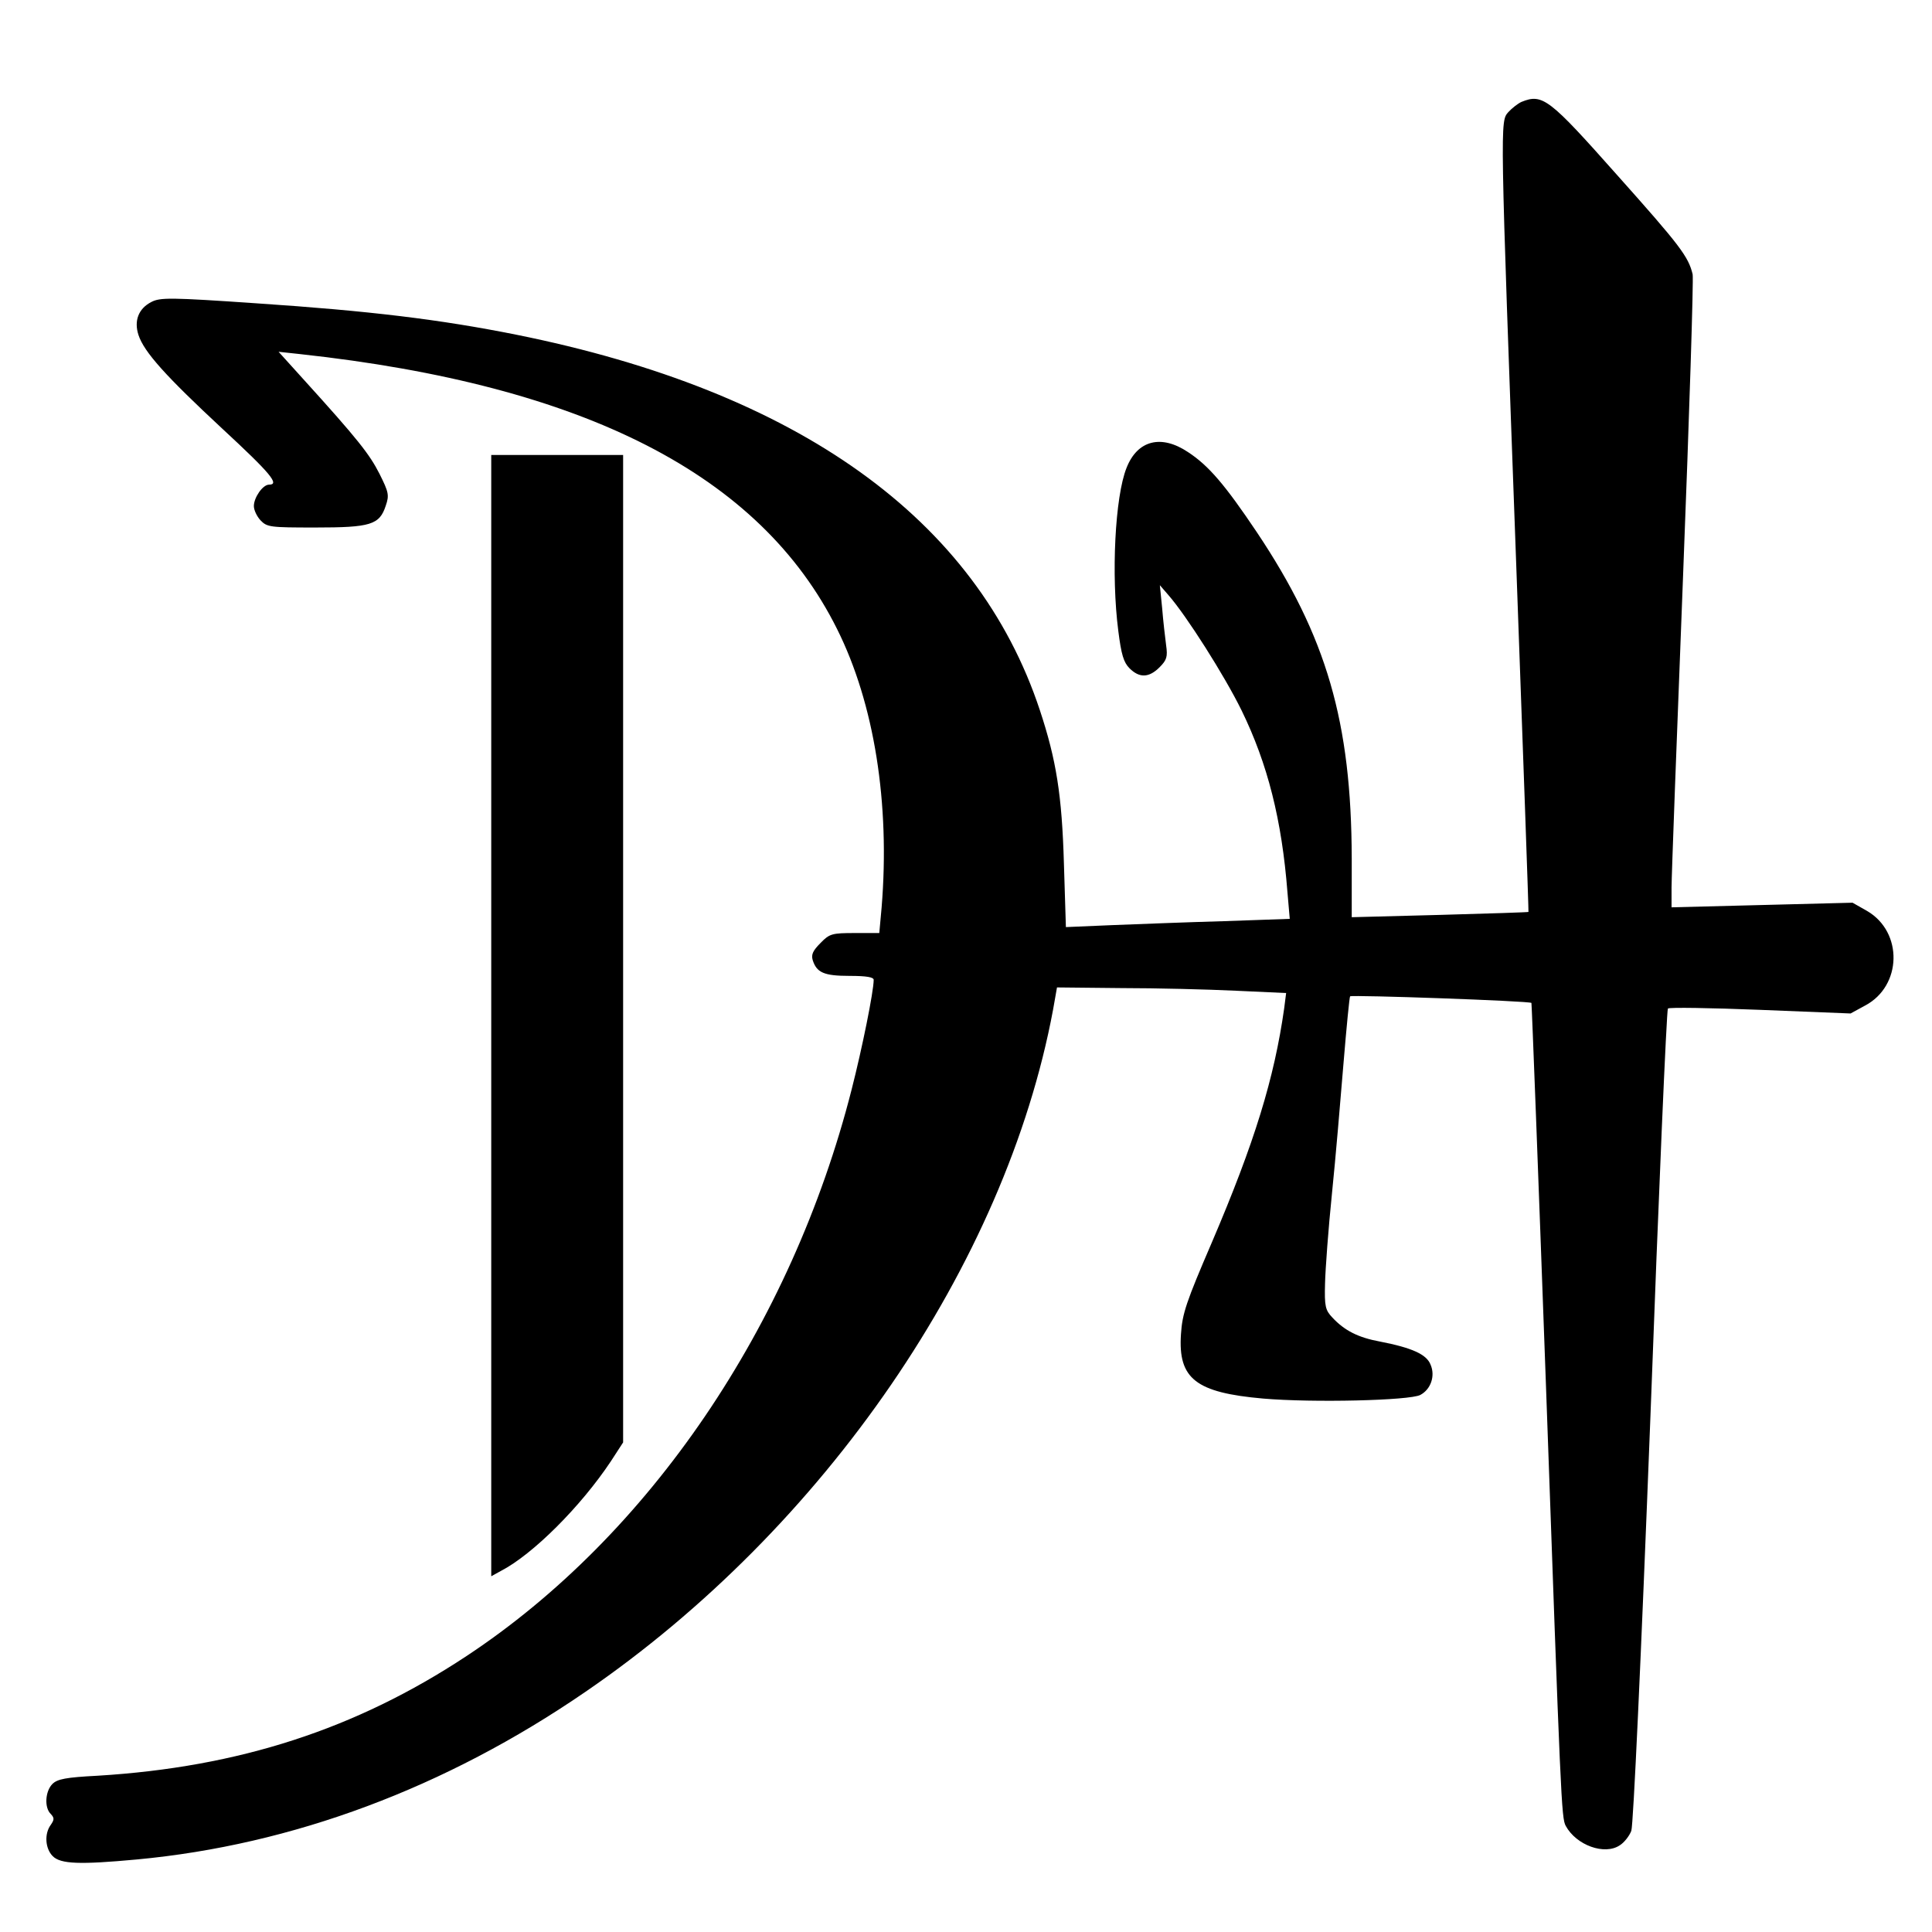 <?xml version="1.0" standalone="no"?>
<!DOCTYPE svg PUBLIC "-//W3C//DTD SVG 20010904//EN"
 "http://www.w3.org/TR/2001/REC-SVG-20010904/DTD/svg10.dtd">
<svg version="1.0" xmlns="http://www.w3.org/2000/svg"
 width="586pt" height="586pt" viewBox="0 0 586 586"
 preserveAspectRatio="xMidYMid meet">
<g transform="translate(0,586) scale(0.1,-0.1)"
fill="#000000" stroke="none">
<path d="M4615 5551 c-11 -5 -29 -19 -40 -31 -25 -29 -26 -13 24 -1375 21
-577 38 -1051 37 -1051 0 -1 -121 -5 -268 -9 l-268 -7 0 178 c-1 414 -76 673
-288 990 -96 143 -146 202 -209 243 -81 54 -153 36 -186 -48 -35 -87 -47 -325
-25 -495 9 -71 16 -95 34 -113 30 -30 59 -29 91 3 22 22 25 32 20 67 -3 23 -9
74 -12 112 l-7 70 26 -30 c55 -63 170 -244 222 -350 79 -162 122 -332 139
-551 l7 -81 -199 -7 c-109 -3 -261 -9 -339 -12 l-141 -6 -6 193 c-6 207 -23
314 -73 465 -192 580 -733 967 -1589 1139 -230 46 -443 72 -787 95 -262 18
-292 18 -319 4 -39 -20 -53 -57 -39 -100 17 -52 83 -125 254 -284 148 -137
175 -170 142 -170 -19 0 -46 -39 -46 -65 0 -12 9 -31 20 -43 20 -21 29 -22
166 -22 168 0 195 8 214 66 11 32 9 41 -19 97 -30 59 -65 104 -231 287 l-75
83 65 -7 c864 -94 1396 -366 1629 -834 113 -226 161 -529 135 -845 l-7 -77
-74 0 c-69 0 -77 -2 -104 -30 -23 -23 -29 -35 -24 -52 12 -38 34 -48 112 -48
52 0 73 -4 73 -12 0 -35 -35 -208 -67 -333 -183 -718 -614 -1352 -1168 -1718
-336 -222 -691 -337 -1119 -363 -96 -5 -122 -10 -137 -25 -22 -22 -25 -72 -5
-91 11 -12 11 -17 0 -33 -20 -27 -17 -72 6 -95 24 -24 82 -26 255 -10 472 44
936 217 1360 508 726 497 1275 1298 1419 2069 l12 68 195 -2 c107 0 263 -4
347 -8 l153 -7 -6 -47 c-30 -211 -89 -405 -220 -711 -77 -179 -89 -214 -93
-277 -9 -135 45 -177 249 -195 151 -13 445 -6 477 11 32 17 46 58 31 92 -12
31 -56 51 -154 70 -65 12 -107 33 -144 73 -21 22 -24 34 -22 103 1 43 10 166
21 273 11 107 26 285 35 395 9 109 18 201 20 203 5 5 545 -14 550 -20 1 -1 21
-523 44 -1158 45 -1266 47 -1314 60 -1338 32 -59 118 -90 164 -59 13 8 29 28
35 44 6 17 29 510 58 1258 25 677 49 1233 53 1236 3 4 129 2 280 -4 l274 -11
44 24 c112 59 116 223 6 287 l-44 25 -274 -7 -275 -7 0 60 c0 33 16 459 35
947 19 487 32 898 29 913 -13 54 -38 87 -229 301 -206 232 -226 248 -290 222z"/>
<path d="M1490 2780 l0 -1701 29 16 c97 50 243 196 334 333 l37 57 0 1497 0
1498 -200 0 -200 0 0 -1700z"/>
</g>
</svg>
